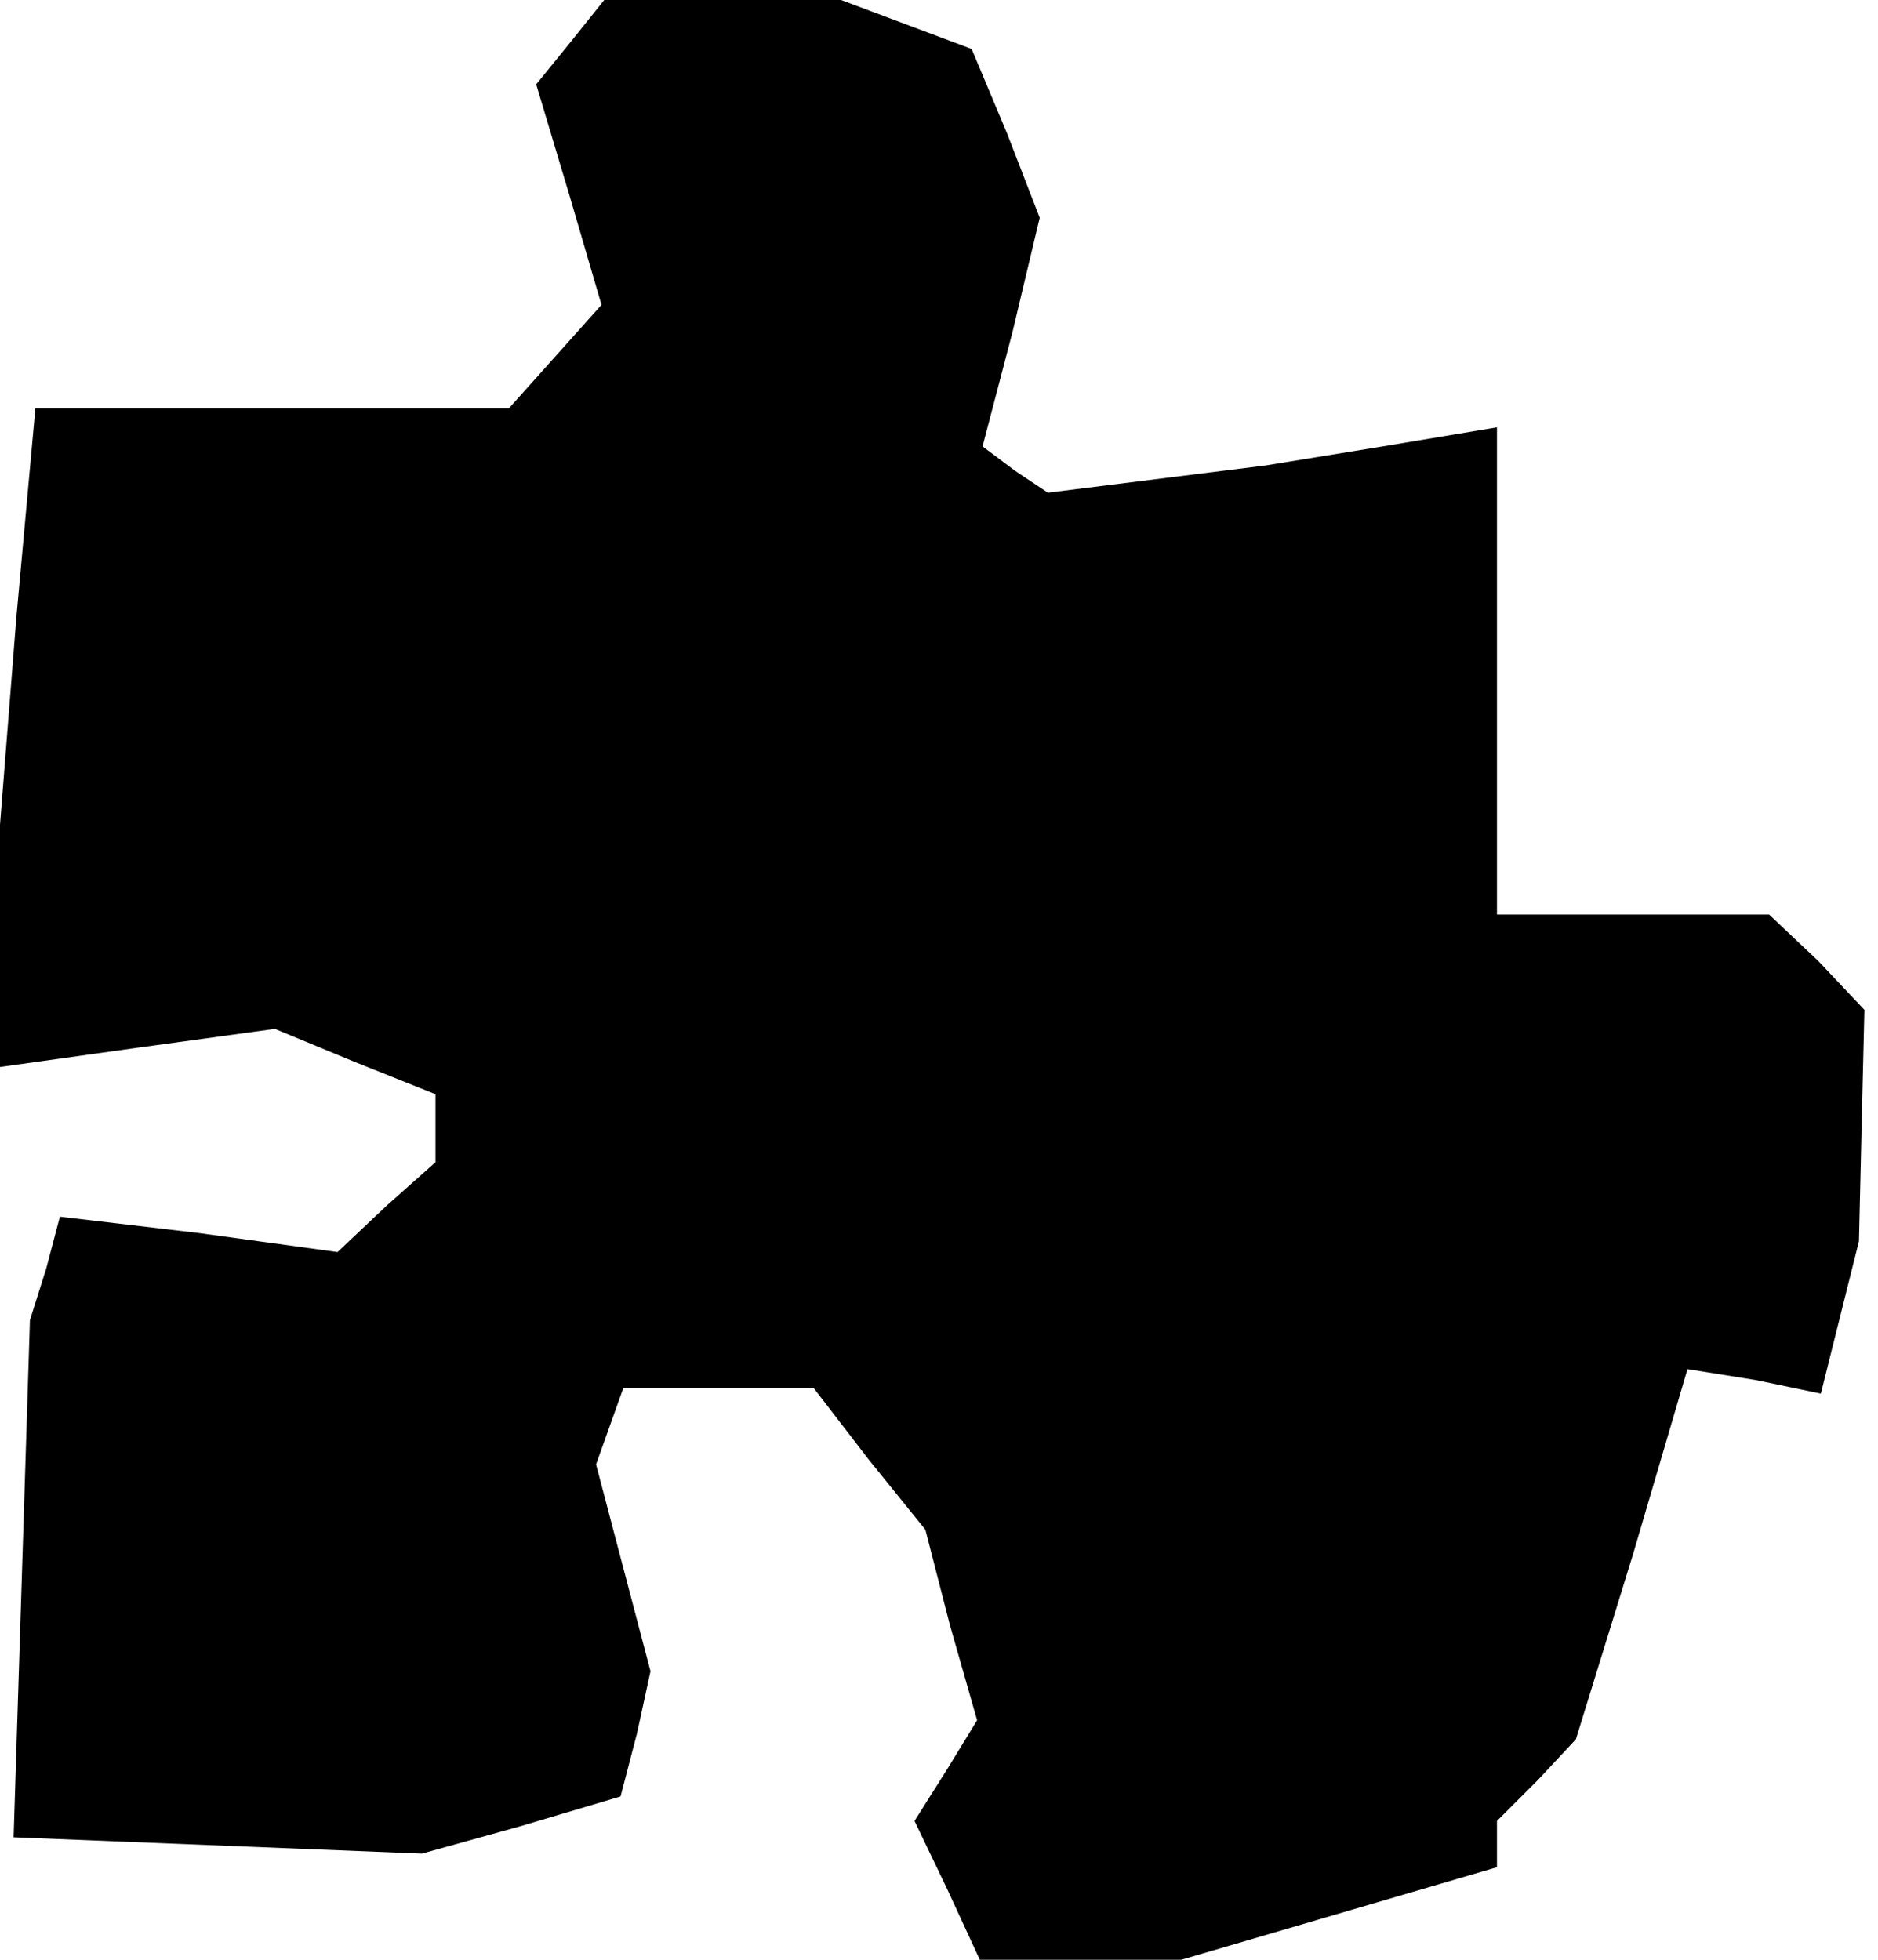 <?xml version="1.0" standalone="no"?>
<!DOCTYPE svg PUBLIC "-//W3C//DTD SVG 20010904//EN"
 "http://www.w3.org/TR/2001/REC-SVG-20010904/DTD/svg10.dtd">
<svg version="1.0" xmlns="http://www.w3.org/2000/svg"
 width="69pt" height="72pt" viewBox="0 0 69 72"
 preserveAspectRatio="xMidYMid meet">
<g transform="translate(0,72) scale(0.1,-0.1)"
fill="#000000" stroke="none">
<path d="M210 705 l-13 -16 12 -40 12 -41 -17 -19 -17 -19 -87 0 -87 0 -7 -77
-6 -76 0 -44 0 -45 50 7 51 7 29 -12 30 -12 0 -13 0 -12 -18 -16 -18 -17 -51
7 -51 6 -5 -19 -6 -19 -3 -95 -3 -95 75 -3 75 -3 36 10 37 11 6 23 5 23 -10
38 -10 38 5 14 5 14 35 0 35 0 20 -26 21 -26 9 -35 10 -35 -11 -18 -12 -19 12
-25 12 -26 37 0 37 0 58 17 58 17 0 9 0 8 15 15 14 15 21 68 20 68 25 -4 24
-5 7 28 7 28 1 43 1 42 -17 18 -18 17 -50 0 -50 0 0 89 0 90 -42 -7 -43 -7
-40 -5 -40 -5 -12 8 -12 9 11 42 10 42 -12 31 -13 31 -24 9 -24 9 -43 0 -44 0
-12 -15z"/>
</g>
</svg>
